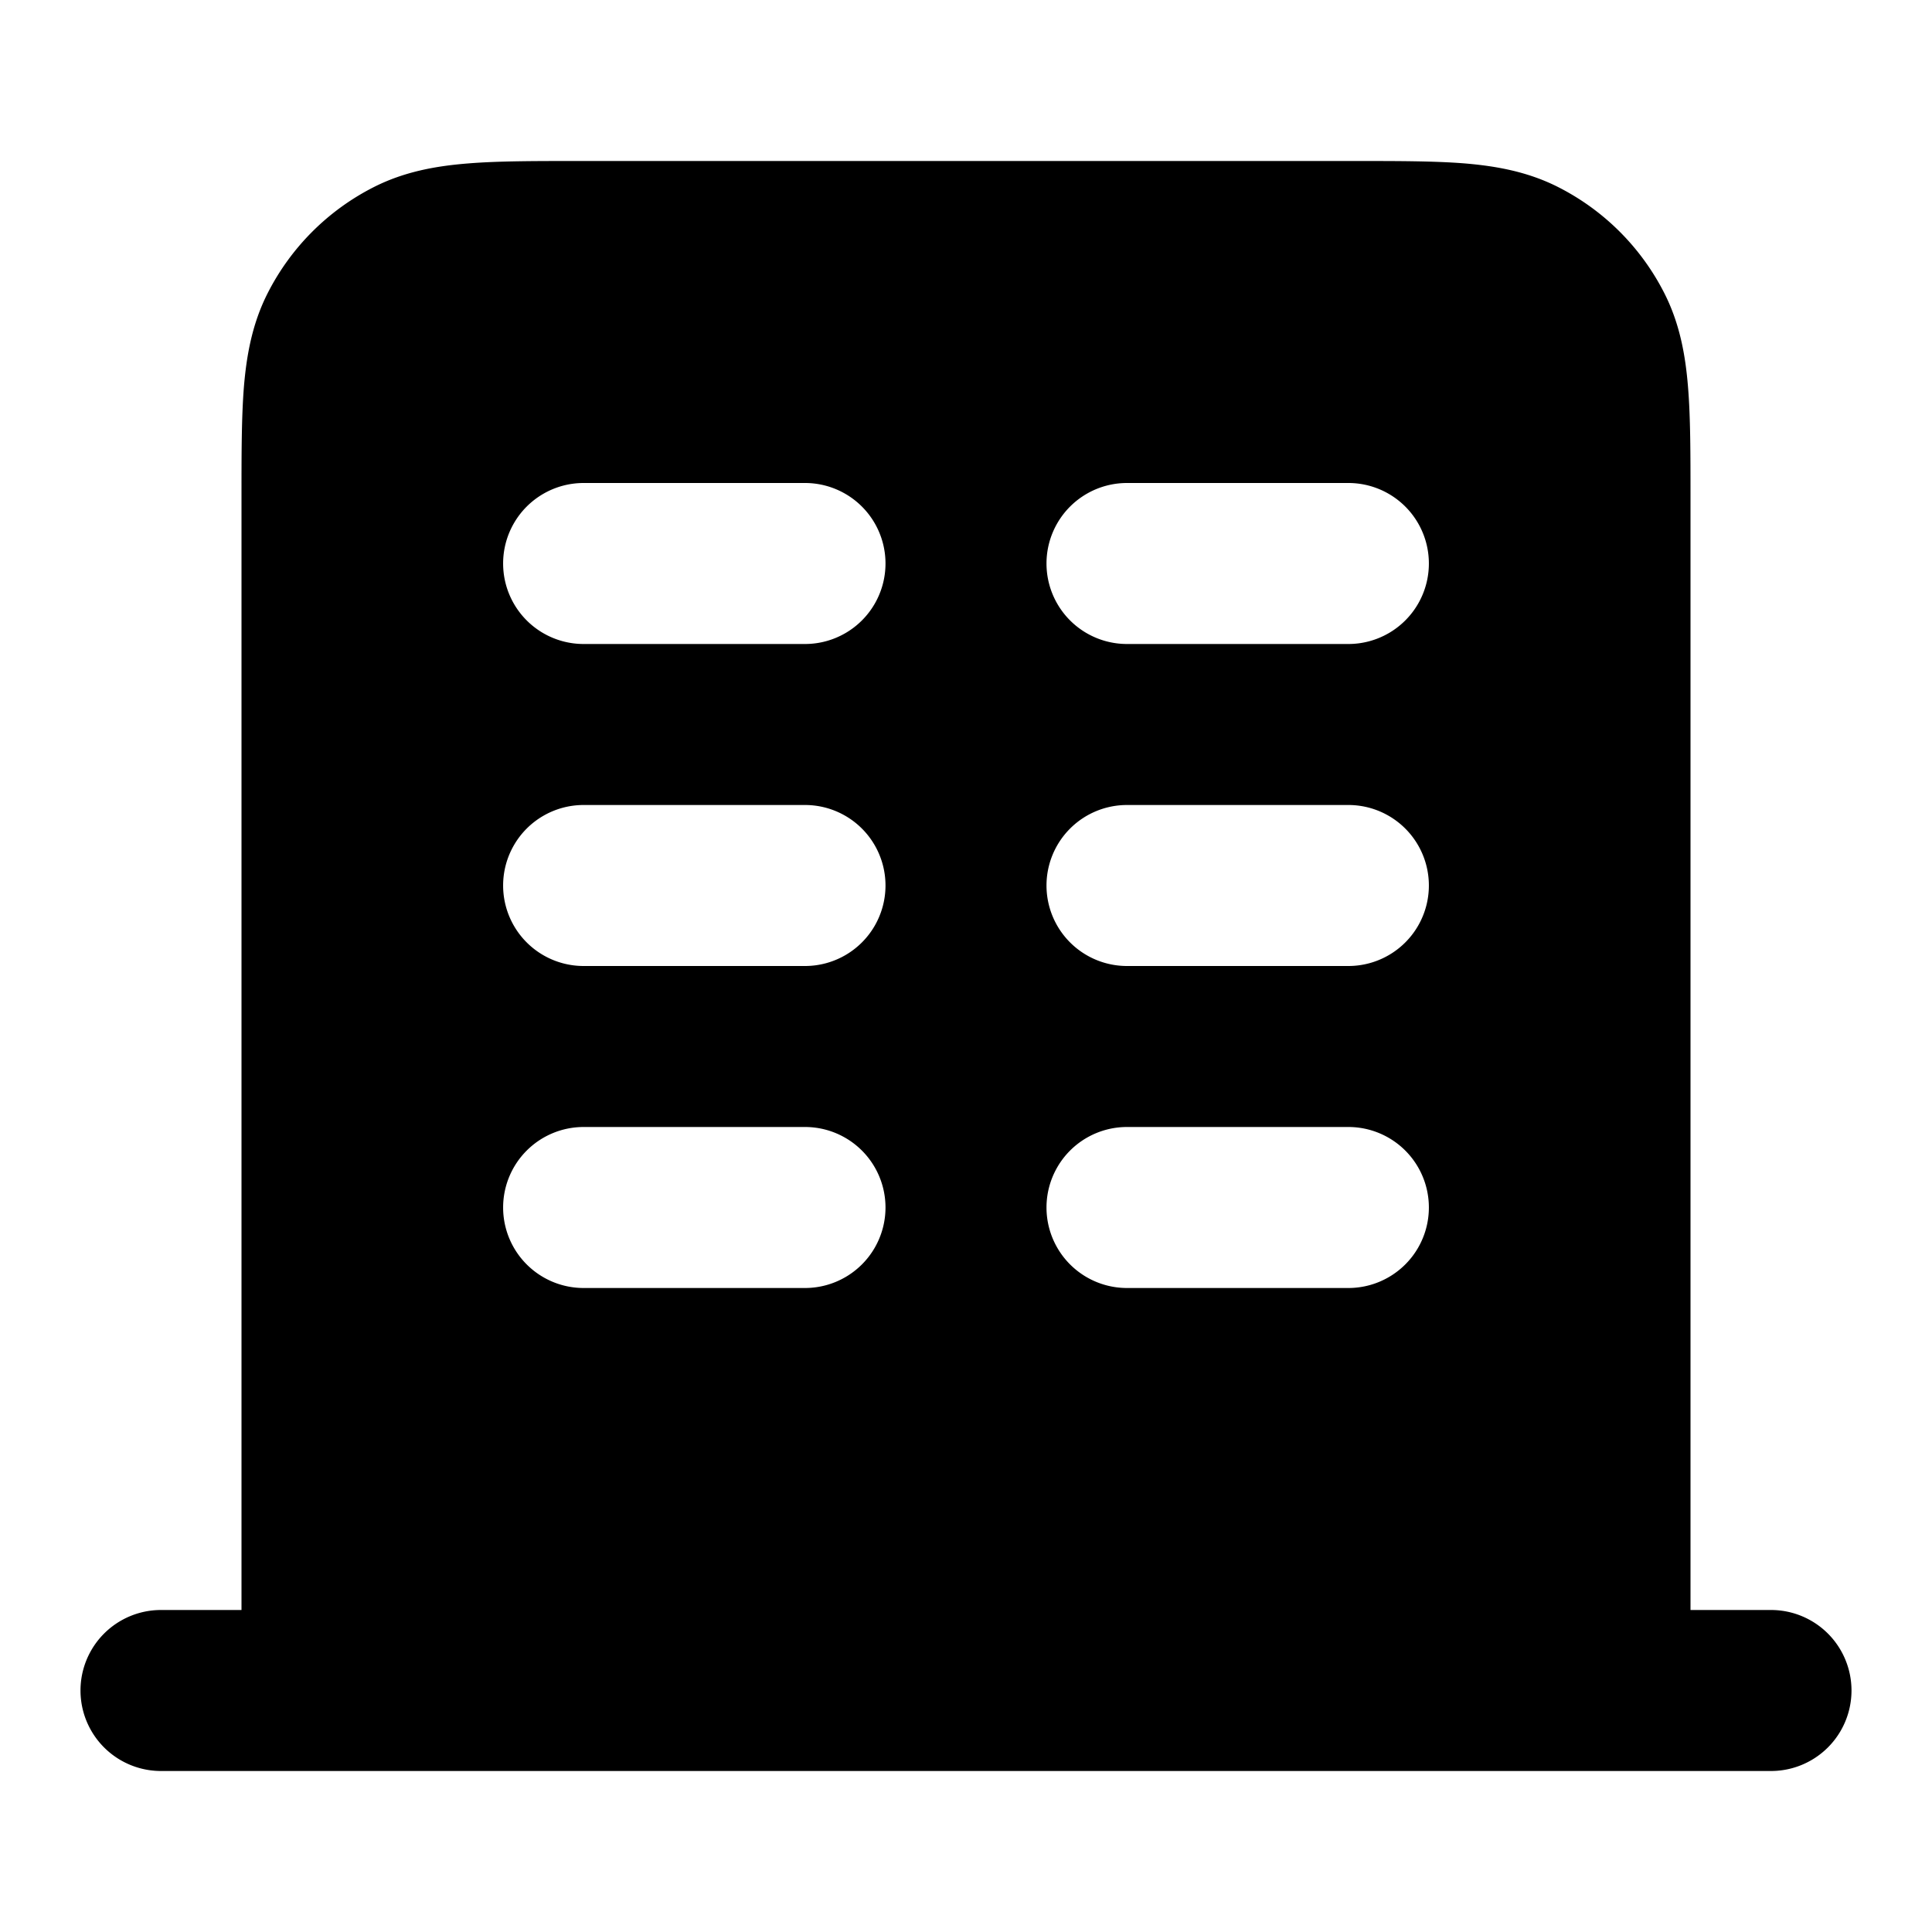 <svg fill="none" xmlns="http://www.w3.org/2000/svg" viewBox="0 0 24 24"><path fill-rule="evenodd" clip-rule="evenodd" d="M7.161 2h9.678c.527 0 .982 0 1.356.03.395.033.789.104 1.167.297a3 3 0 0 1 1.311 1.311c.193.378.264.772.296 1.167.031.375.031.83.031 1.356V20h1a1 1 0 1 1 0 2H2a1 1 0 1 1 0-2h1V6.161c0-.527 0-.981.03-1.356.033-.395.104-.789.297-1.167a3 3 0 0 1 1.311-1.311c.378-.193.772-.264 1.167-.296C6.18 2 6.635 2 7.161 2Zm.089 4a1 1 0 0 0 0 2H10a1 1 0 1 0 0-2H7.25Zm0 4a1 1 0 1 0 0 2H10a1 1 0 1 0 0-2H7.25Zm-1 5a1 1 0 0 1 1-1H10a1 1 0 1 1 0 2H7.25a1 1 0 0 1-1-1ZM14 6a1 1 0 1 0 0 2h2.75a1 1 0 1 0 0-2H14Zm-1 5a1 1 0 0 1 1-1h2.75a1 1 0 1 1 0 2H14a1 1 0 0 1-1-1Zm1 3a1 1 0 1 0 0 2h2.75a1 1 0 1 0 0-2H14Z" fill="currentColor"/></svg>